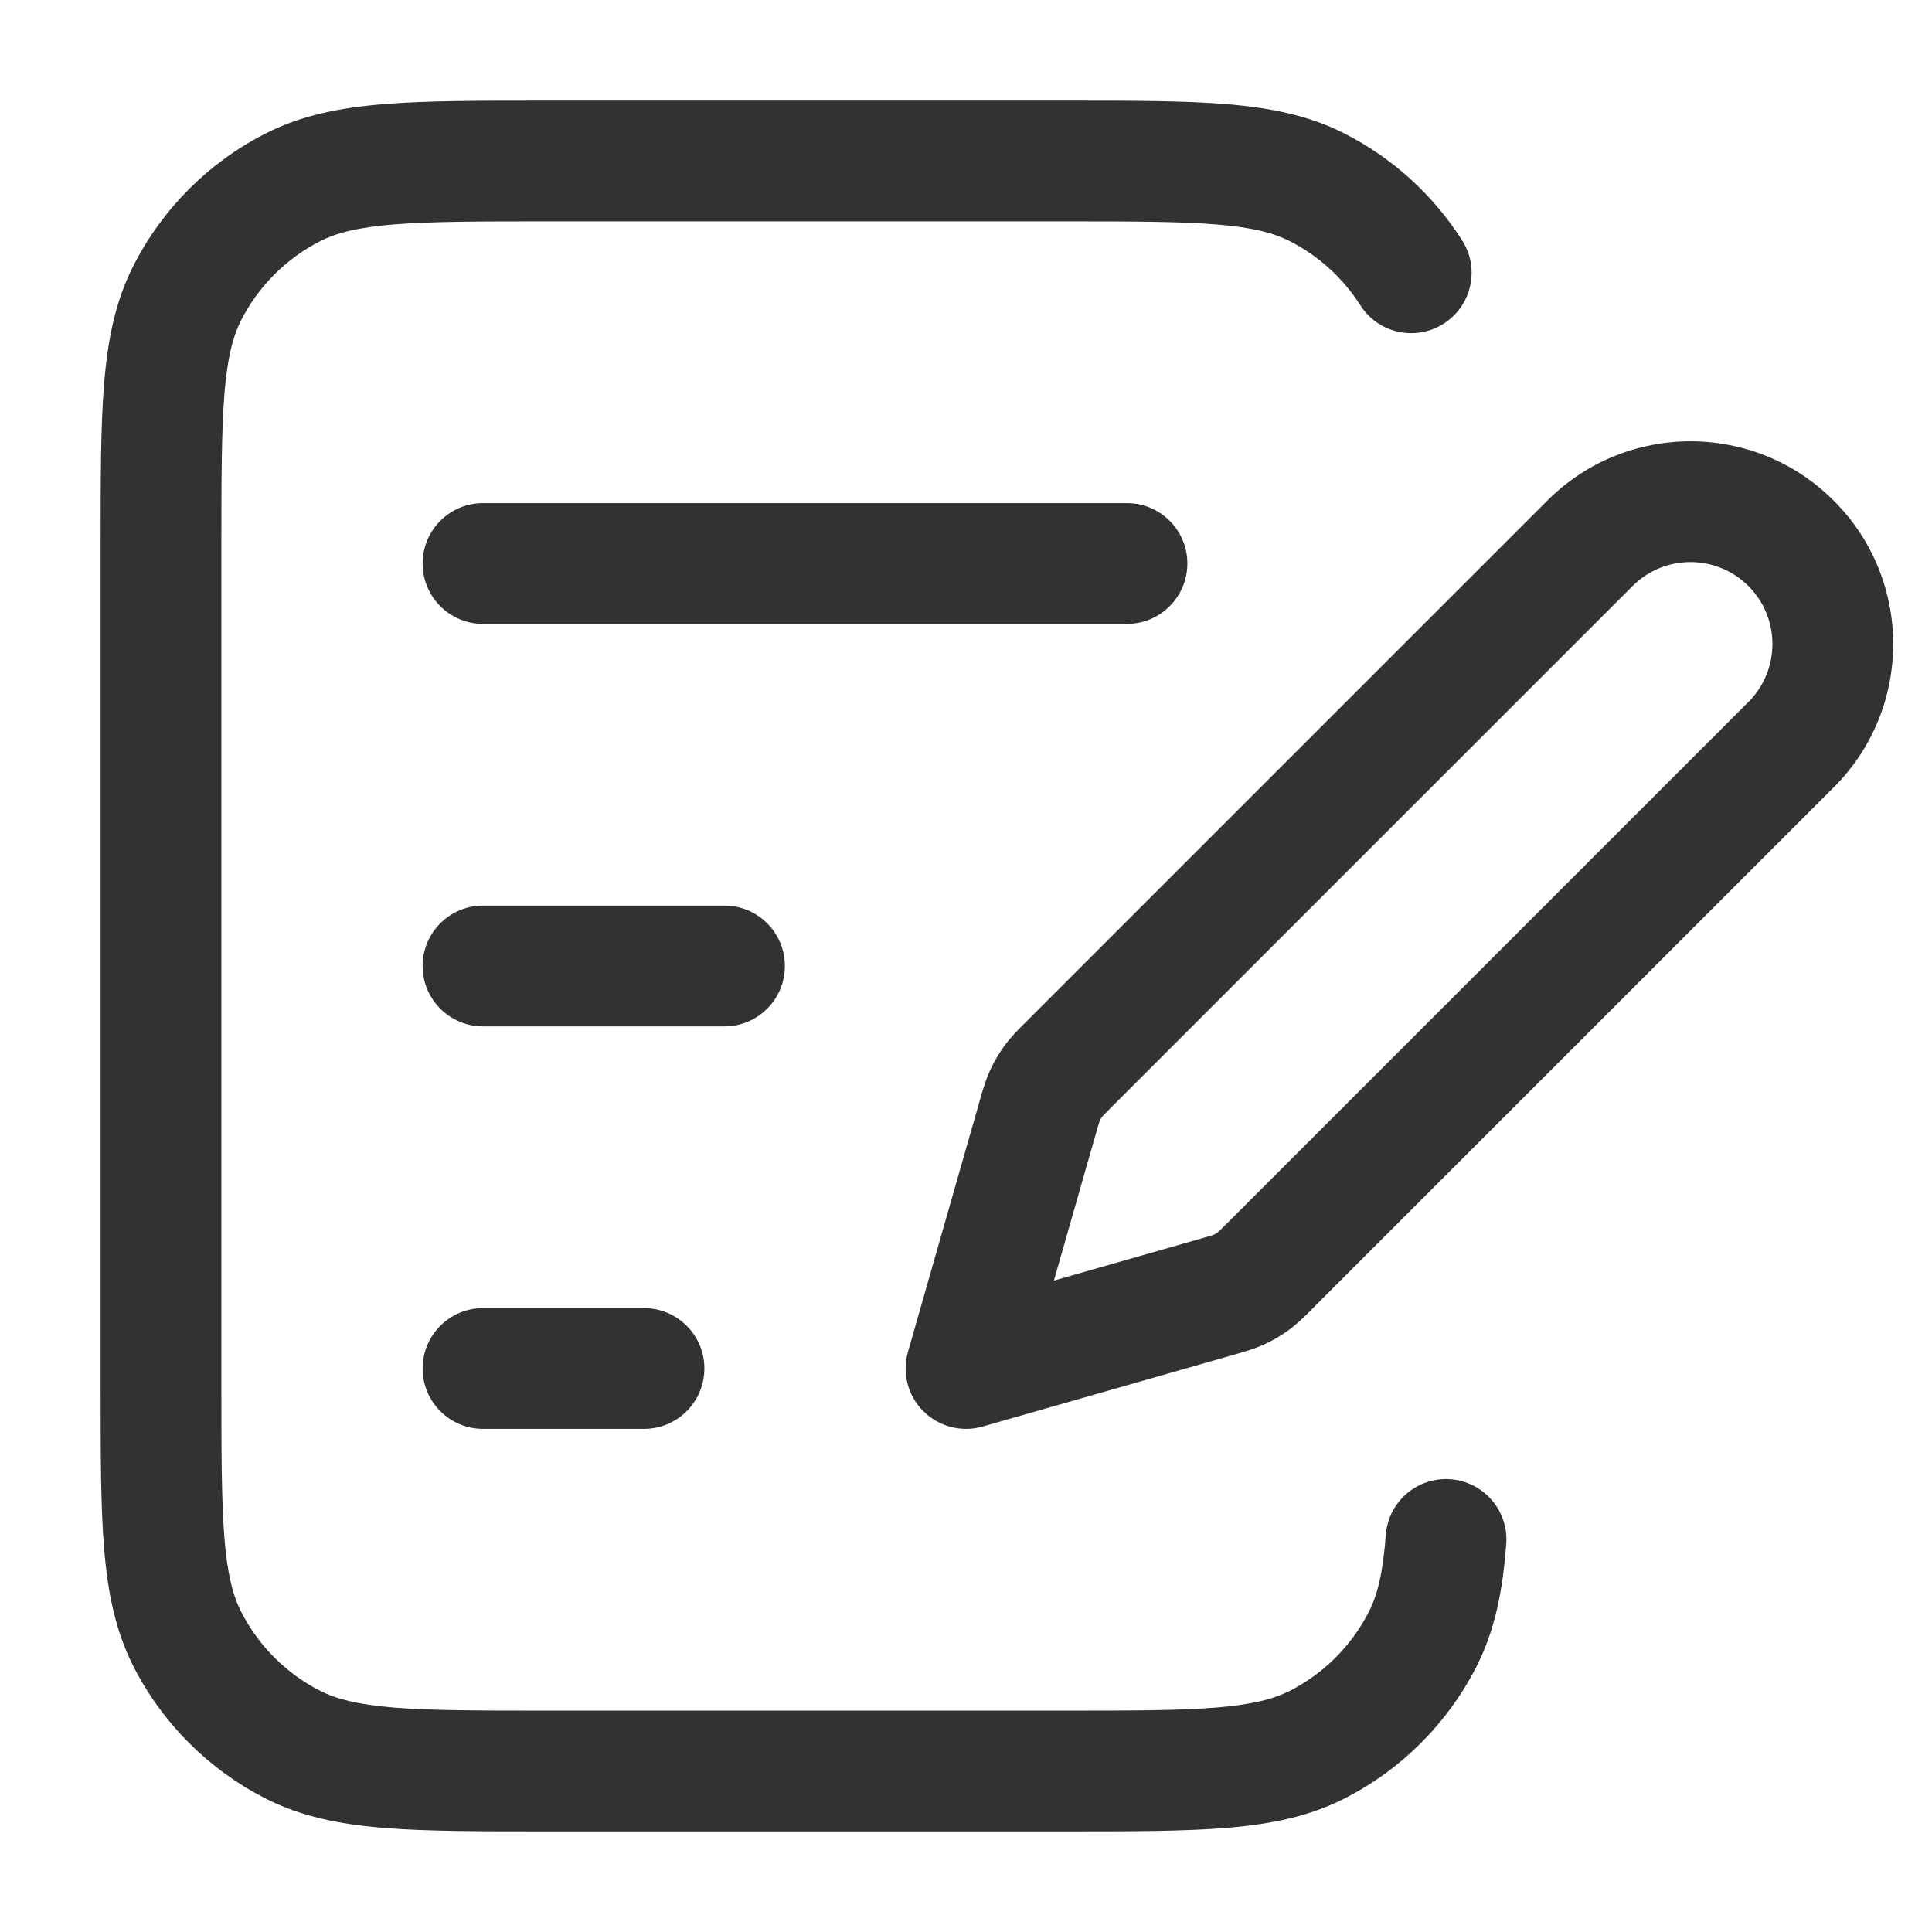 <svg width="24" height="24" viewBox="0 0 24 24" fill="none" xmlns="http://www.w3.org/2000/svg">
    <path fill-rule="evenodd" clip-rule="evenodd"
        d="M6.768 1.25H13.232C14.045 1.25 14.701 1.25 15.232 1.293C15.778 1.338 16.258 1.432 16.703 1.659C17.301 1.964 17.805 2.423 18.163 2.986C18.386 3.335 18.283 3.799 17.933 4.021C17.584 4.244 17.12 4.141 16.898 3.791C16.683 3.454 16.381 3.178 16.021 2.995C15.824 2.895 15.563 2.825 15.109 2.788C14.647 2.751 14.053 2.75 13.2 2.75H6.8C5.948 2.75 5.353 2.751 4.891 2.788C4.437 2.825 4.176 2.895 3.979 2.995C3.555 3.211 3.211 3.555 2.995 3.979C2.895 4.176 2.825 4.437 2.788 4.891C2.751 5.353 2.75 5.948 2.75 6.8V17.2C2.75 18.052 2.751 18.647 2.788 19.109C2.825 19.563 2.895 19.824 2.995 20.021C3.211 20.445 3.555 20.789 3.979 21.005C4.176 21.105 4.437 21.174 4.891 21.212C5.353 21.249 5.948 21.25 6.8 21.25H13.2C14.053 21.25 14.647 21.249 15.109 21.212C15.563 21.174 15.824 21.105 16.021 21.005C16.445 20.789 16.789 20.445 17.005 20.021C17.109 19.818 17.179 19.547 17.215 19.067C17.246 18.654 17.606 18.345 18.019 18.376C18.432 18.407 18.742 18.767 18.711 19.18C18.668 19.749 18.575 20.245 18.341 20.703C17.982 21.408 17.408 21.982 16.703 22.341C16.258 22.568 15.778 22.662 15.232 22.707C14.701 22.75 14.045 22.75 13.232 22.75H6.768C5.955 22.75 5.299 22.75 4.769 22.707C4.222 22.662 3.742 22.568 3.298 22.341C2.592 21.982 2.018 21.408 1.659 20.703C1.432 20.258 1.338 19.778 1.293 19.232C1.25 18.701 1.25 18.045 1.25 17.232V6.768C1.25 5.955 1.25 5.299 1.293 4.769C1.338 4.222 1.432 3.742 1.659 3.298C2.018 2.592 2.592 2.018 3.298 1.659C3.742 1.432 4.222 1.338 4.769 1.293C5.299 1.25 5.955 1.25 6.768 1.25ZM5.25 7C5.25 6.586 5.586 6.25 6 6.25H14C14.414 6.25 14.75 6.586 14.75 7C14.75 7.414 14.414 7.75 14 7.75H6C5.586 7.75 5.25 7.414 5.25 7ZM5.25 12C5.25 11.586 5.586 11.25 6 11.25H9C9.414 11.25 9.75 11.586 9.75 12C9.75 12.414 9.414 12.75 9 12.75H6C5.586 12.75 5.25 12.414 5.25 12ZM5.25 17C5.25 16.586 5.586 16.25 6 16.25H8C8.414 16.25 8.75 16.586 8.75 17C8.75 17.414 8.414 17.75 8 17.75H6C5.586 17.75 5.25 17.414 5.25 17Z"
        fill="#303233" />
    <path fill-rule="evenodd" clip-rule="evenodd"
        d="M19.22 6.22C20.203 5.236 21.797 5.236 22.78 6.22C23.764 7.203 23.764 8.797 22.78 9.78L16.323 16.237C16.316 16.244 16.309 16.251 16.302 16.259C16.215 16.346 16.121 16.44 16.012 16.52C15.916 16.59 15.814 16.651 15.706 16.7C15.583 16.756 15.456 16.793 15.336 16.827C15.327 16.83 15.317 16.832 15.307 16.835L12.206 17.721C11.944 17.796 11.662 17.723 11.47 17.53C11.277 17.338 11.204 17.056 11.279 16.794L12.165 13.693C12.168 13.683 12.171 13.673 12.173 13.664C12.207 13.544 12.243 13.417 12.3 13.294C12.349 13.186 12.41 13.084 12.48 12.988C12.56 12.879 12.654 12.785 12.742 12.698C12.749 12.691 12.756 12.684 12.763 12.677L19.22 6.22ZM21.72 7.28C21.322 6.883 20.678 6.883 20.28 7.28L13.823 13.737C13.766 13.795 13.734 13.827 13.711 13.851C13.696 13.867 13.69 13.874 13.689 13.876C13.679 13.89 13.67 13.904 13.663 13.92C13.664 13.917 13.661 13.922 13.652 13.95C13.642 13.983 13.63 14.026 13.607 14.105L13.092 15.908L14.895 15.393C14.974 15.37 15.017 15.358 15.05 15.348C15.078 15.339 15.083 15.336 15.08 15.337C15.096 15.33 15.11 15.321 15.124 15.311C15.122 15.313 15.127 15.31 15.149 15.289C15.173 15.266 15.205 15.234 15.263 15.177L21.72 8.72C22.117 8.322 22.117 7.678 21.72 7.28Z"
        fill="#303233" />
</svg>
